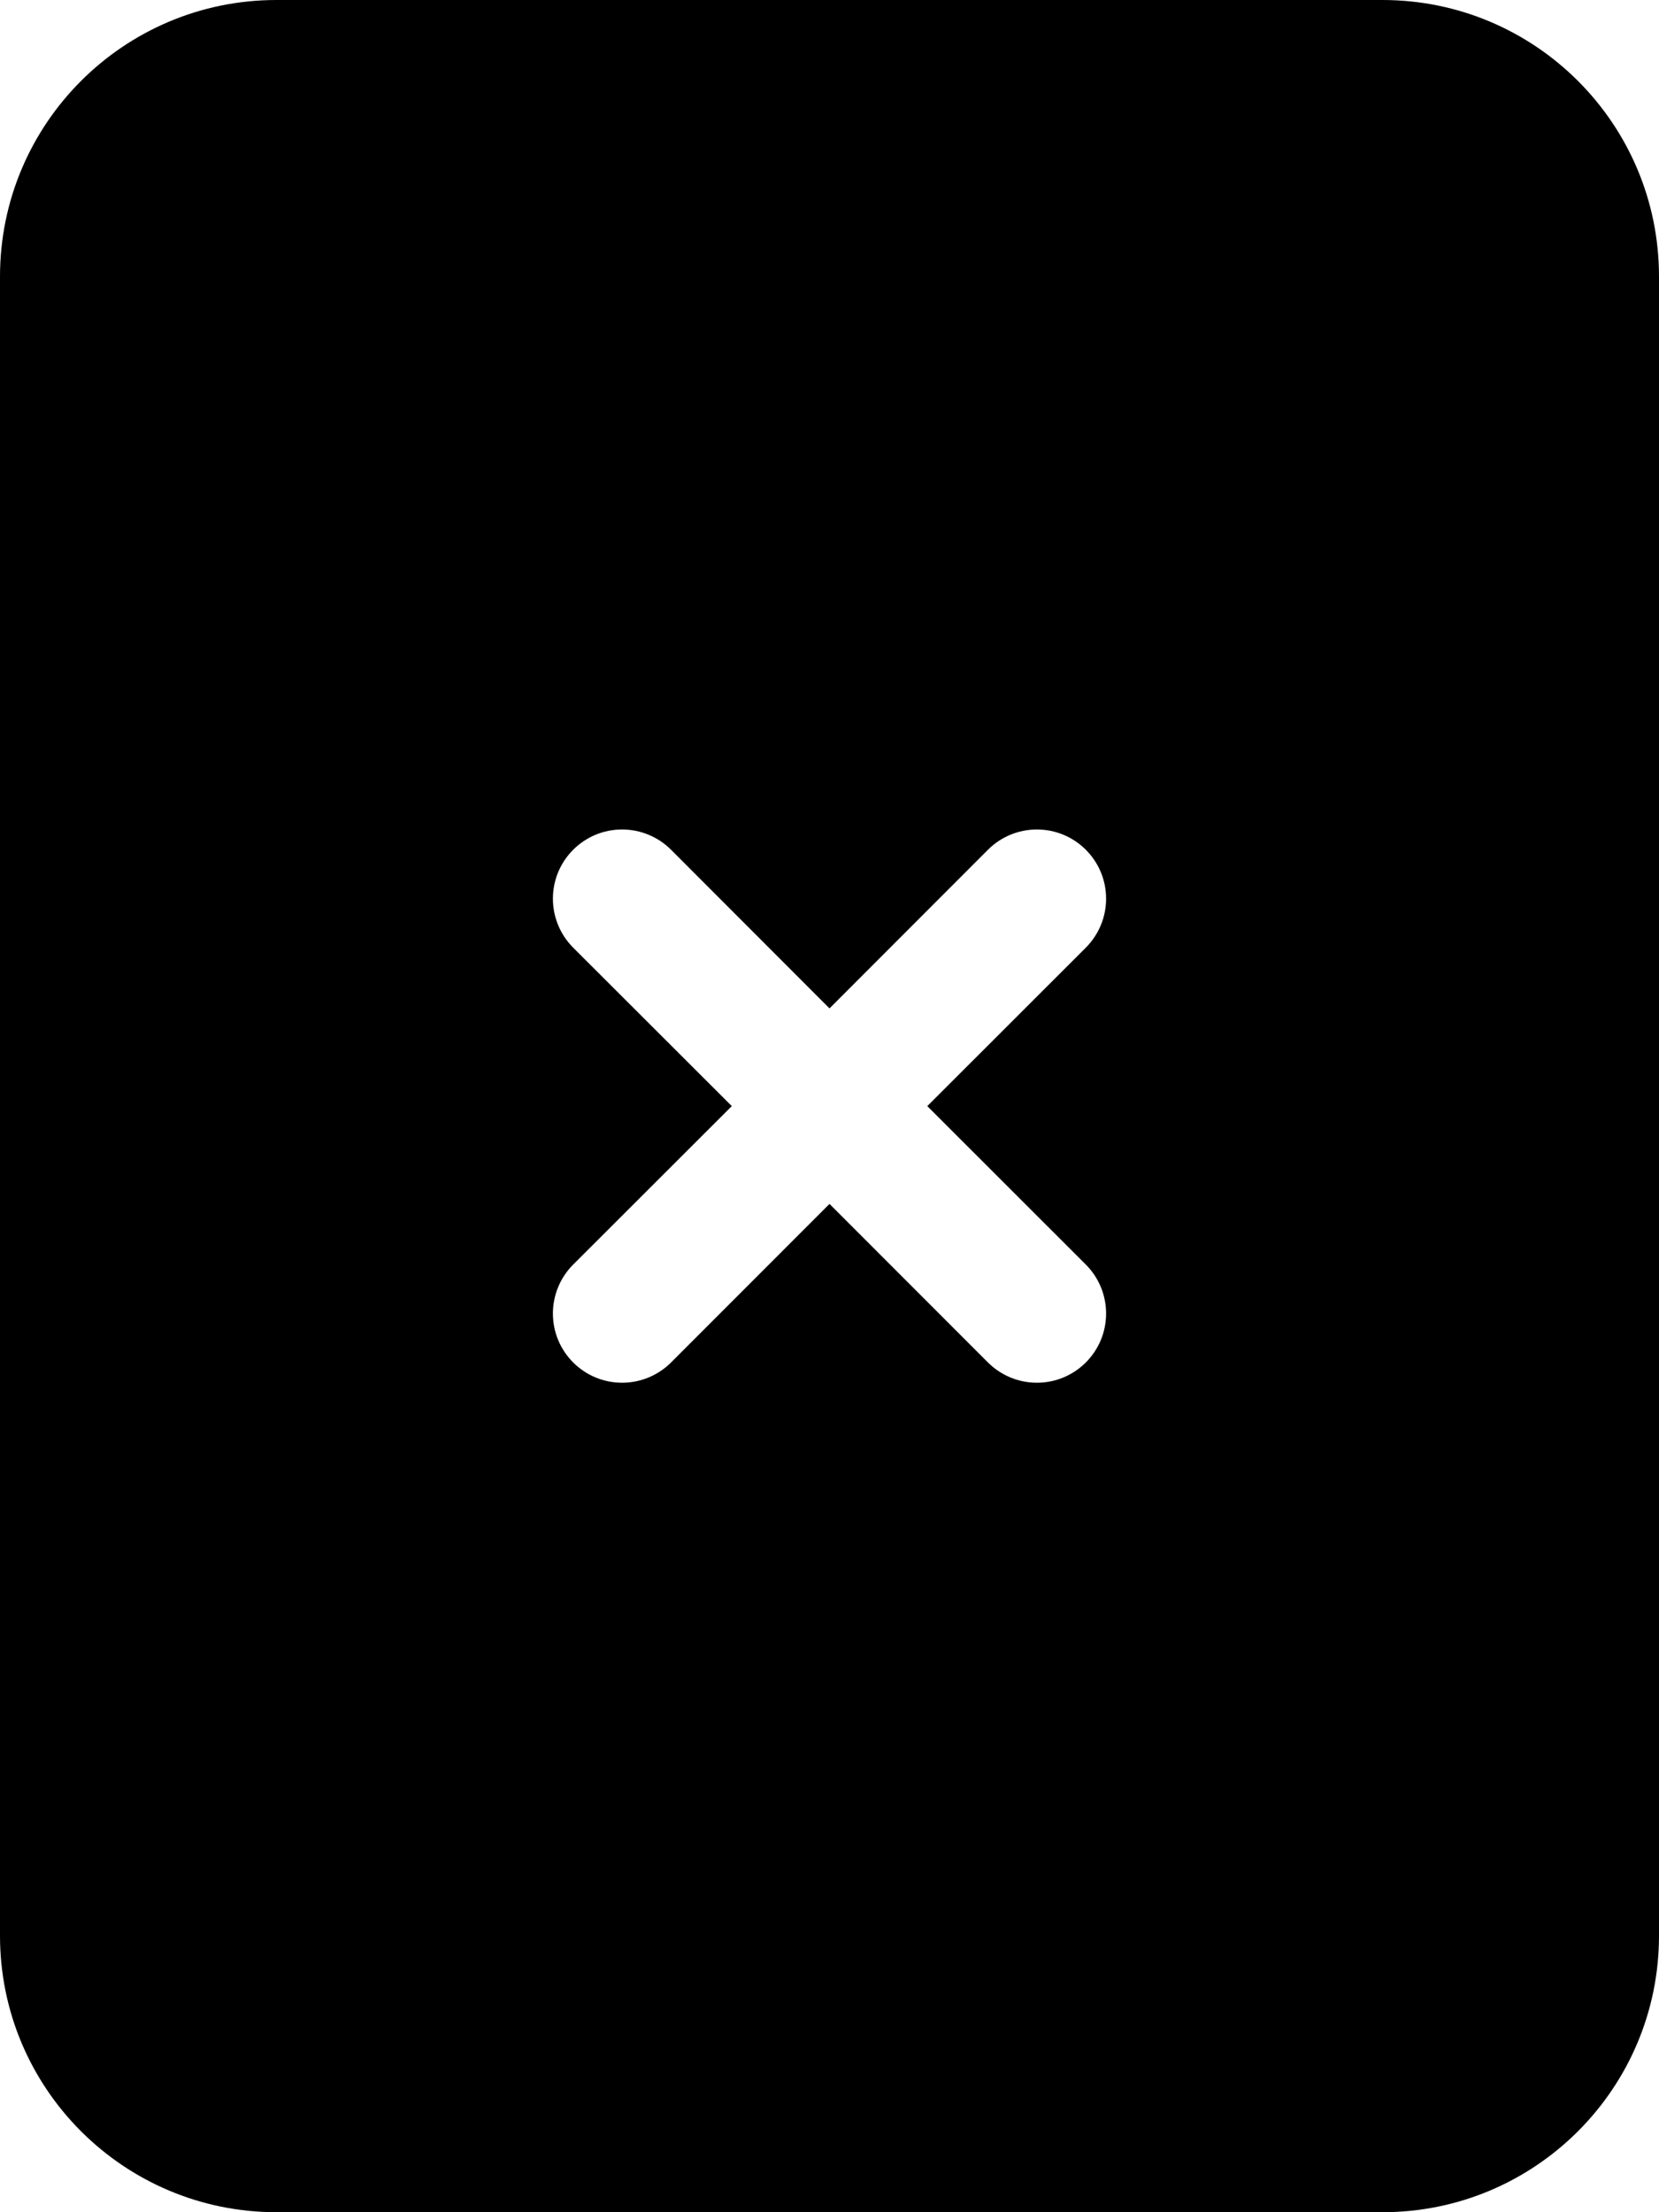 ﻿<?xml version="1.0" encoding="utf-8"?>
<svg version="1.1" xmlns:xlink="http://www.w3.org/1999/xlink" width="18px" height="24px" xmlns="http://www.w3.org/2000/svg">
  <defs>
    <pattern id="BGPattern" patternUnits="userSpaceOnUse" alignment="0 0" imageRepeat="None" />
    <mask fill="white" id="Clip5579">
      <path d="M 18 3  C 18 1.343  16.657 0  15 0  L 3 0  C 1.343 0  0 1.343  0 3  L 0 21  C 0 22.657  1.343 24  3 24  L 15 24  C 16.657 24  18 22.657  18 21  L 18 3  Z M 6.75 8.999  C 6.949 8.999  7.14 9.078  7.281 9.219  L 9 10.94  L 10.719 9.219  C 10.86 9.078  11.051 8.999  11.25 8.999  C 11.665 8.999  12.001 9.335  12.001 9.75  C 12.001 9.949  11.922 10.14  11.781 10.281  L 10.061 12  L 11.781 13.719  C 11.922 13.86  12.001 14.051  12.001 14.25  C 12.001 14.665  11.665 15.001  11.25 15.001  C 11.051 15.001  10.86 14.922  10.719 14.781  L 9 13.061  L 7.281 14.781  C 7.14 14.922  6.949 15.001  6.75 15.001  C 6.335 15.001  5.999 14.665  5.999 14.25  C 5.999 14.051  6.078 13.86  6.219 13.719  L 7.94 12  L 6.219 10.281  C 6.078 10.14  5.999 9.949  5.999 9.75  C 5.999 9.335  6.335 8.999  6.75 8.999  Z " fill-rule="evenodd" />
    </mask>
  </defs>
  <g>
    <path d="M 18 3  C 18 1.343  16.657 0  15 0  L 3 0  C 1.343 0  0 1.343  0 3  L 0 21  C 0 22.657  1.343 24  3 24  L 15 24  C 16.657 24  18 22.657  18 21  L 18 3  Z M 6.75 8.999  C 6.949 8.999  7.14 9.078  7.281 9.219  L 9 10.94  L 10.719 9.219  C 10.86 9.078  11.051 8.999  11.25 8.999  C 11.665 8.999  12.001 9.335  12.001 9.75  C 12.001 9.949  11.922 10.14  11.781 10.281  L 10.061 12  L 11.781 13.719  C 11.922 13.86  12.001 14.051  12.001 14.25  C 12.001 14.665  11.665 15.001  11.25 15.001  C 11.051 15.001  10.86 14.922  10.719 14.781  L 9 13.061  L 7.281 14.781  C 7.14 14.922  6.949 15.001  6.75 15.001  C 6.335 15.001  5.999 14.665  5.999 14.25  C 5.999 14.051  6.078 13.86  6.219 13.719  L 7.94 12  L 6.219 10.281  C 6.078 10.14  5.999 9.949  5.999 9.75  C 5.999 9.335  6.335 8.999  6.75 8.999  Z " fill-rule="nonzero" fill="rgba(0, 0, 0, 1)" stroke="none" class="fill" />
    <path d="M 18 3  C 18 1.343  16.657 0  15 0  L 3 0  C 1.343 0  0 1.343  0 3  L 0 21  C 0 22.657  1.343 24  3 24  L 15 24  C 16.657 24  18 22.657  18 21  L 18 3  Z " stroke-width="0" stroke-dasharray="0" stroke="rgba(255, 255, 255, 0)" fill="none" class="stroke" mask="url(#Clip5579)" />
    <path d="M 6.75 8.999  C 6.949 8.999  7.14 9.078  7.281 9.219  L 9 10.94  L 10.719 9.219  C 10.86 9.078  11.051 8.999  11.25 8.999  C 11.665 8.999  12.001 9.335  12.001 9.75  C 12.001 9.949  11.922 10.14  11.781 10.281  L 10.061 12  L 11.781 13.719  C 11.922 13.86  12.001 14.051  12.001 14.25  C 12.001 14.665  11.665 15.001  11.25 15.001  C 11.051 15.001  10.86 14.922  10.719 14.781  L 9 13.061  L 7.281 14.781  C 7.14 14.922  6.949 15.001  6.75 15.001  C 6.335 15.001  5.999 14.665  5.999 14.25  C 5.999 14.051  6.078 13.86  6.219 13.719  L 7.94 12  L 6.219 10.281  C 6.078 10.14  5.999 9.949  5.999 9.75  C 5.999 9.335  6.335 8.999  6.75 8.999  Z " stroke-width="0" stroke-dasharray="0" stroke="rgba(255, 255, 255, 0)" fill="none" class="stroke" mask="url(#Clip5579)" />
  </g>
</svg>